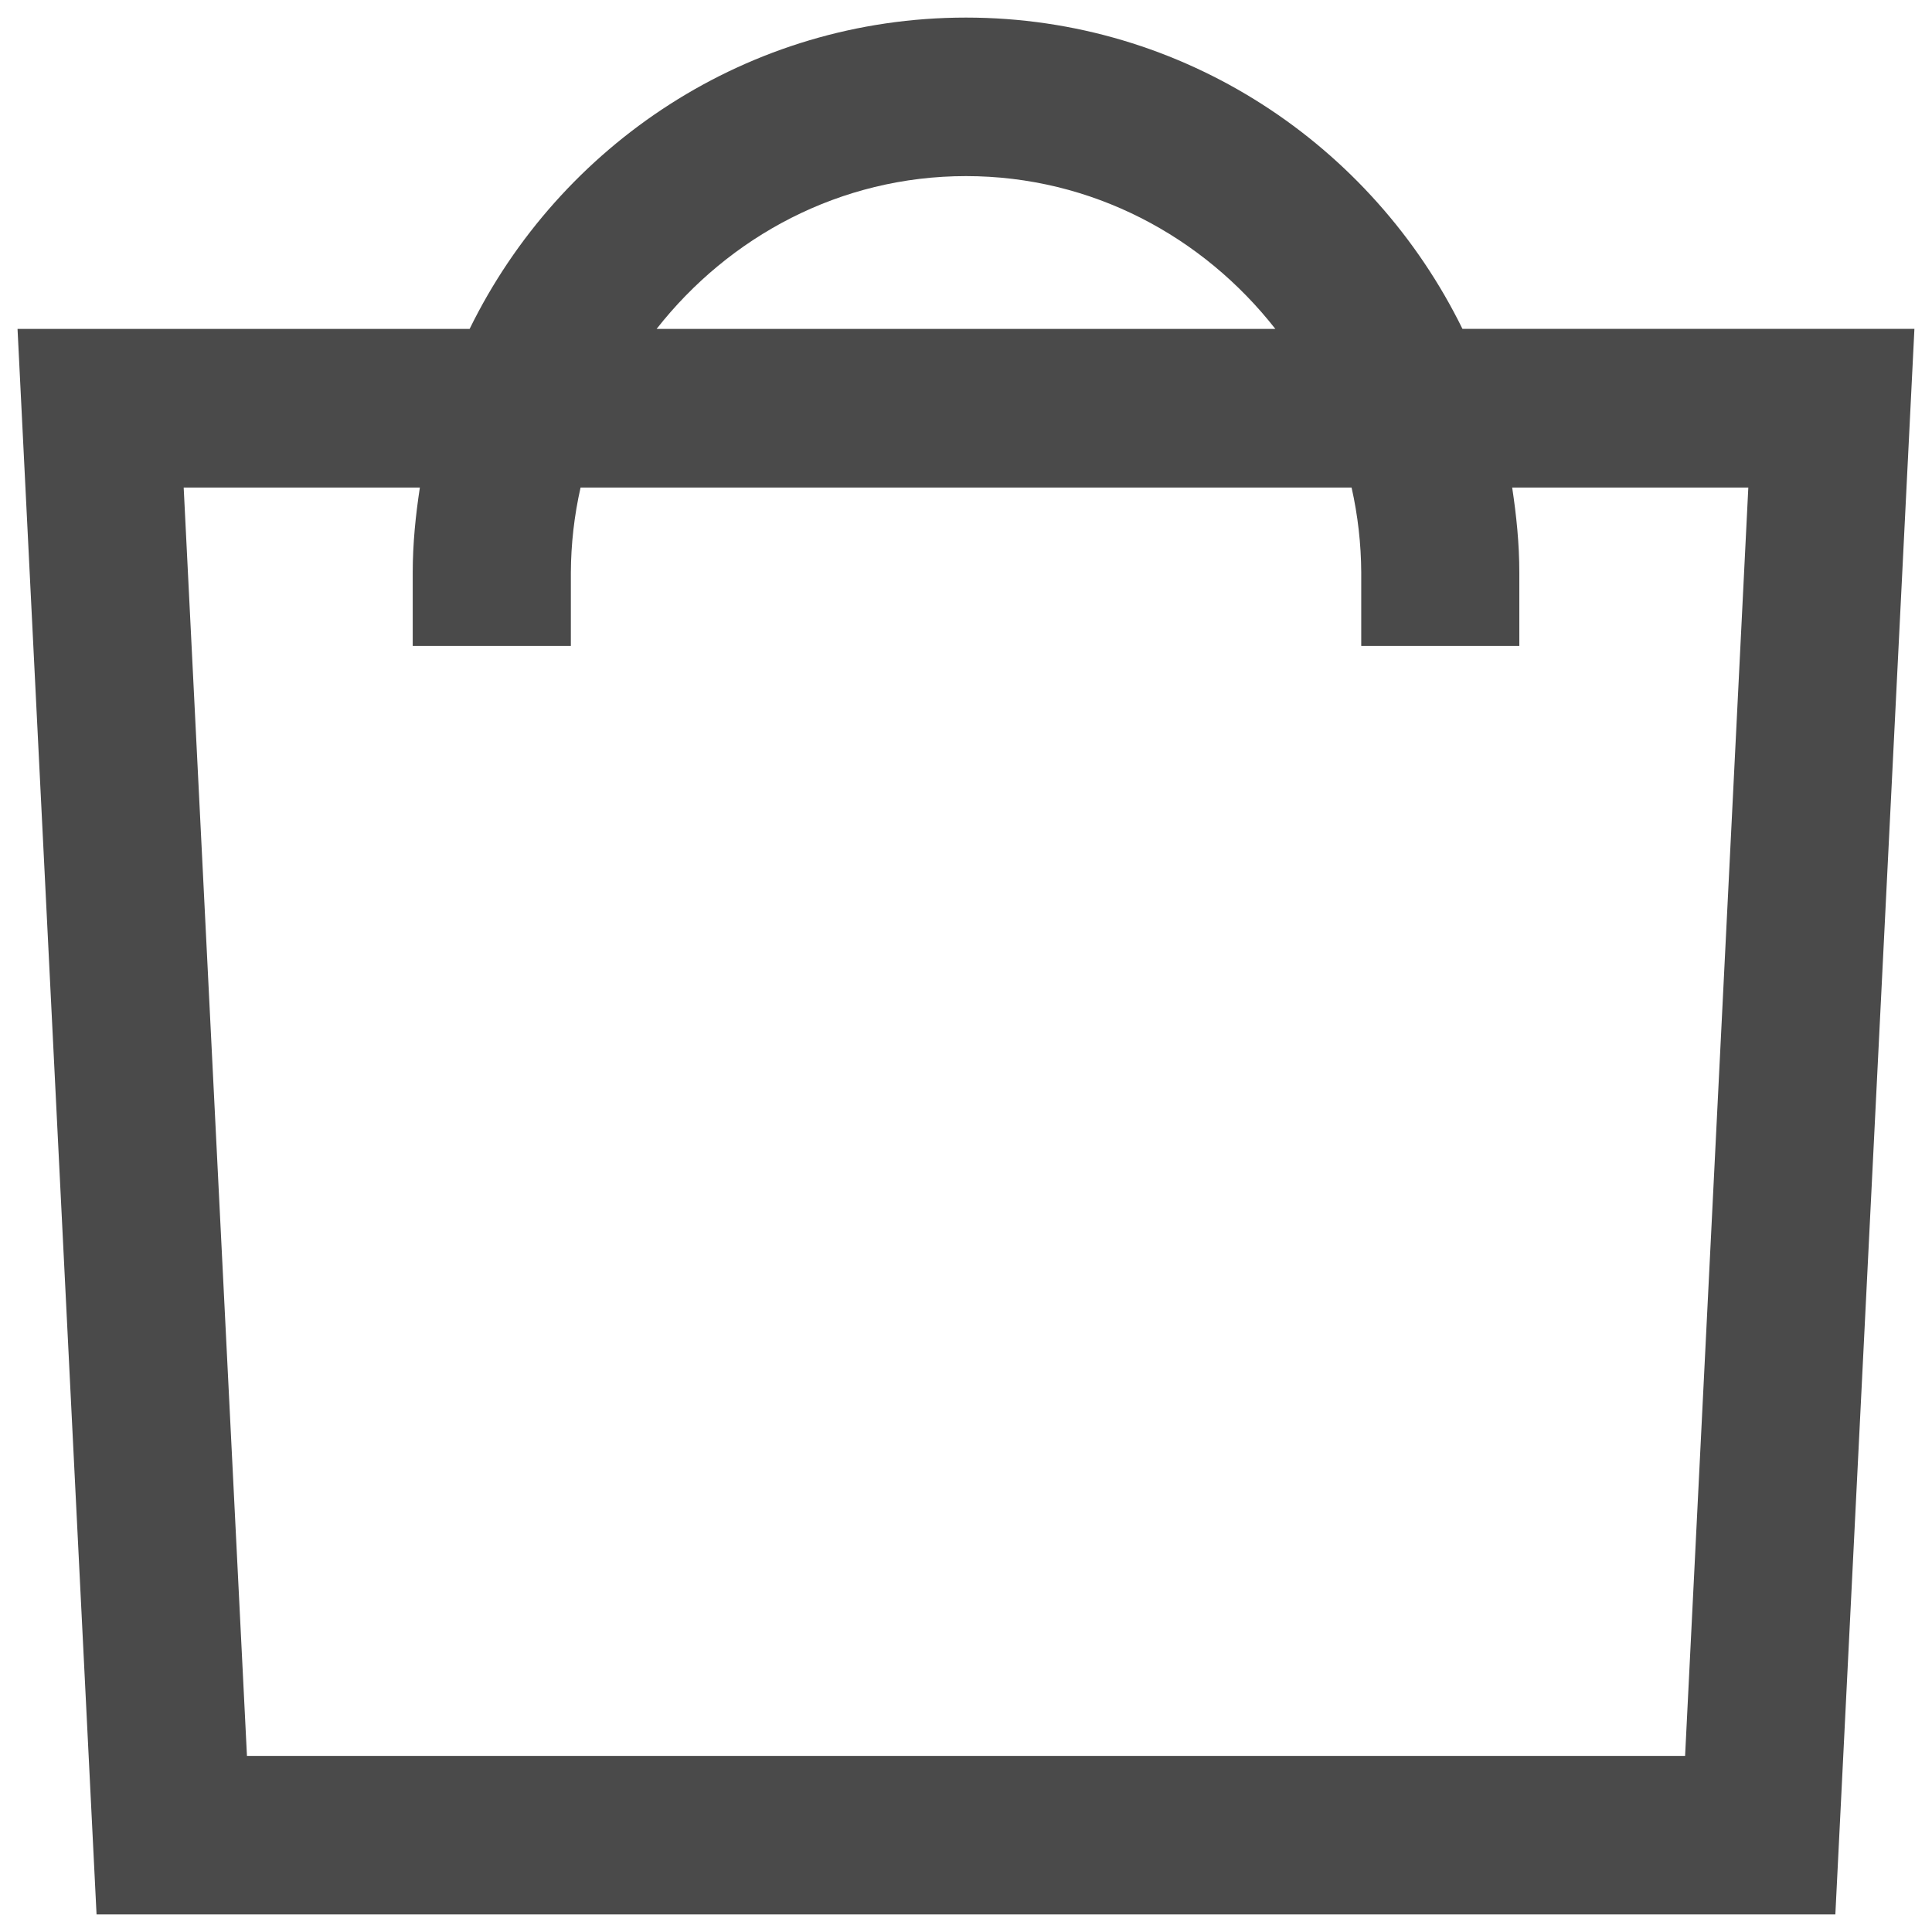 <svg width="40" height="40" viewBox="0 0 40 40" fill="none" xmlns="http://www.w3.org/2000/svg">
<g clip-path="url(#clip0_136_16)">
<path fill-rule="evenodd" clip-rule="evenodd" d="M34.888 36.354H5.113L3.803 10.094H8.693C8.605 10.668 8.545 11.254 8.545 11.854V13.374H11.819V11.854C11.822 11.262 11.889 10.672 12.02 10.094H27.983C28.113 10.672 28.18 11.262 28.183 11.854V13.374H31.456V11.854C31.456 11.254 31.395 10.67 31.308 10.094H36.197L34.888 36.354ZM20 3.646C22.608 3.646 24.907 4.898 26.405 6.81H13.594C15.094 4.898 17.393 3.646 20 3.646V3.646ZM30.279 6.81C28.41 3 24.512 0.364 20 0.364C15.488 0.364 11.589 3 9.723 6.81H0.363L1.999 39.636H37.999L39.636 6.808H30.276L30.279 6.81Z" fill="#4A4A4A"/>
</g>
<defs>
<clipPath id="clip0_136_16">
<rect width="40" height="40" fill="white" transform="translate(-0.001)"/>
</clipPath>
</defs>
</svg>
